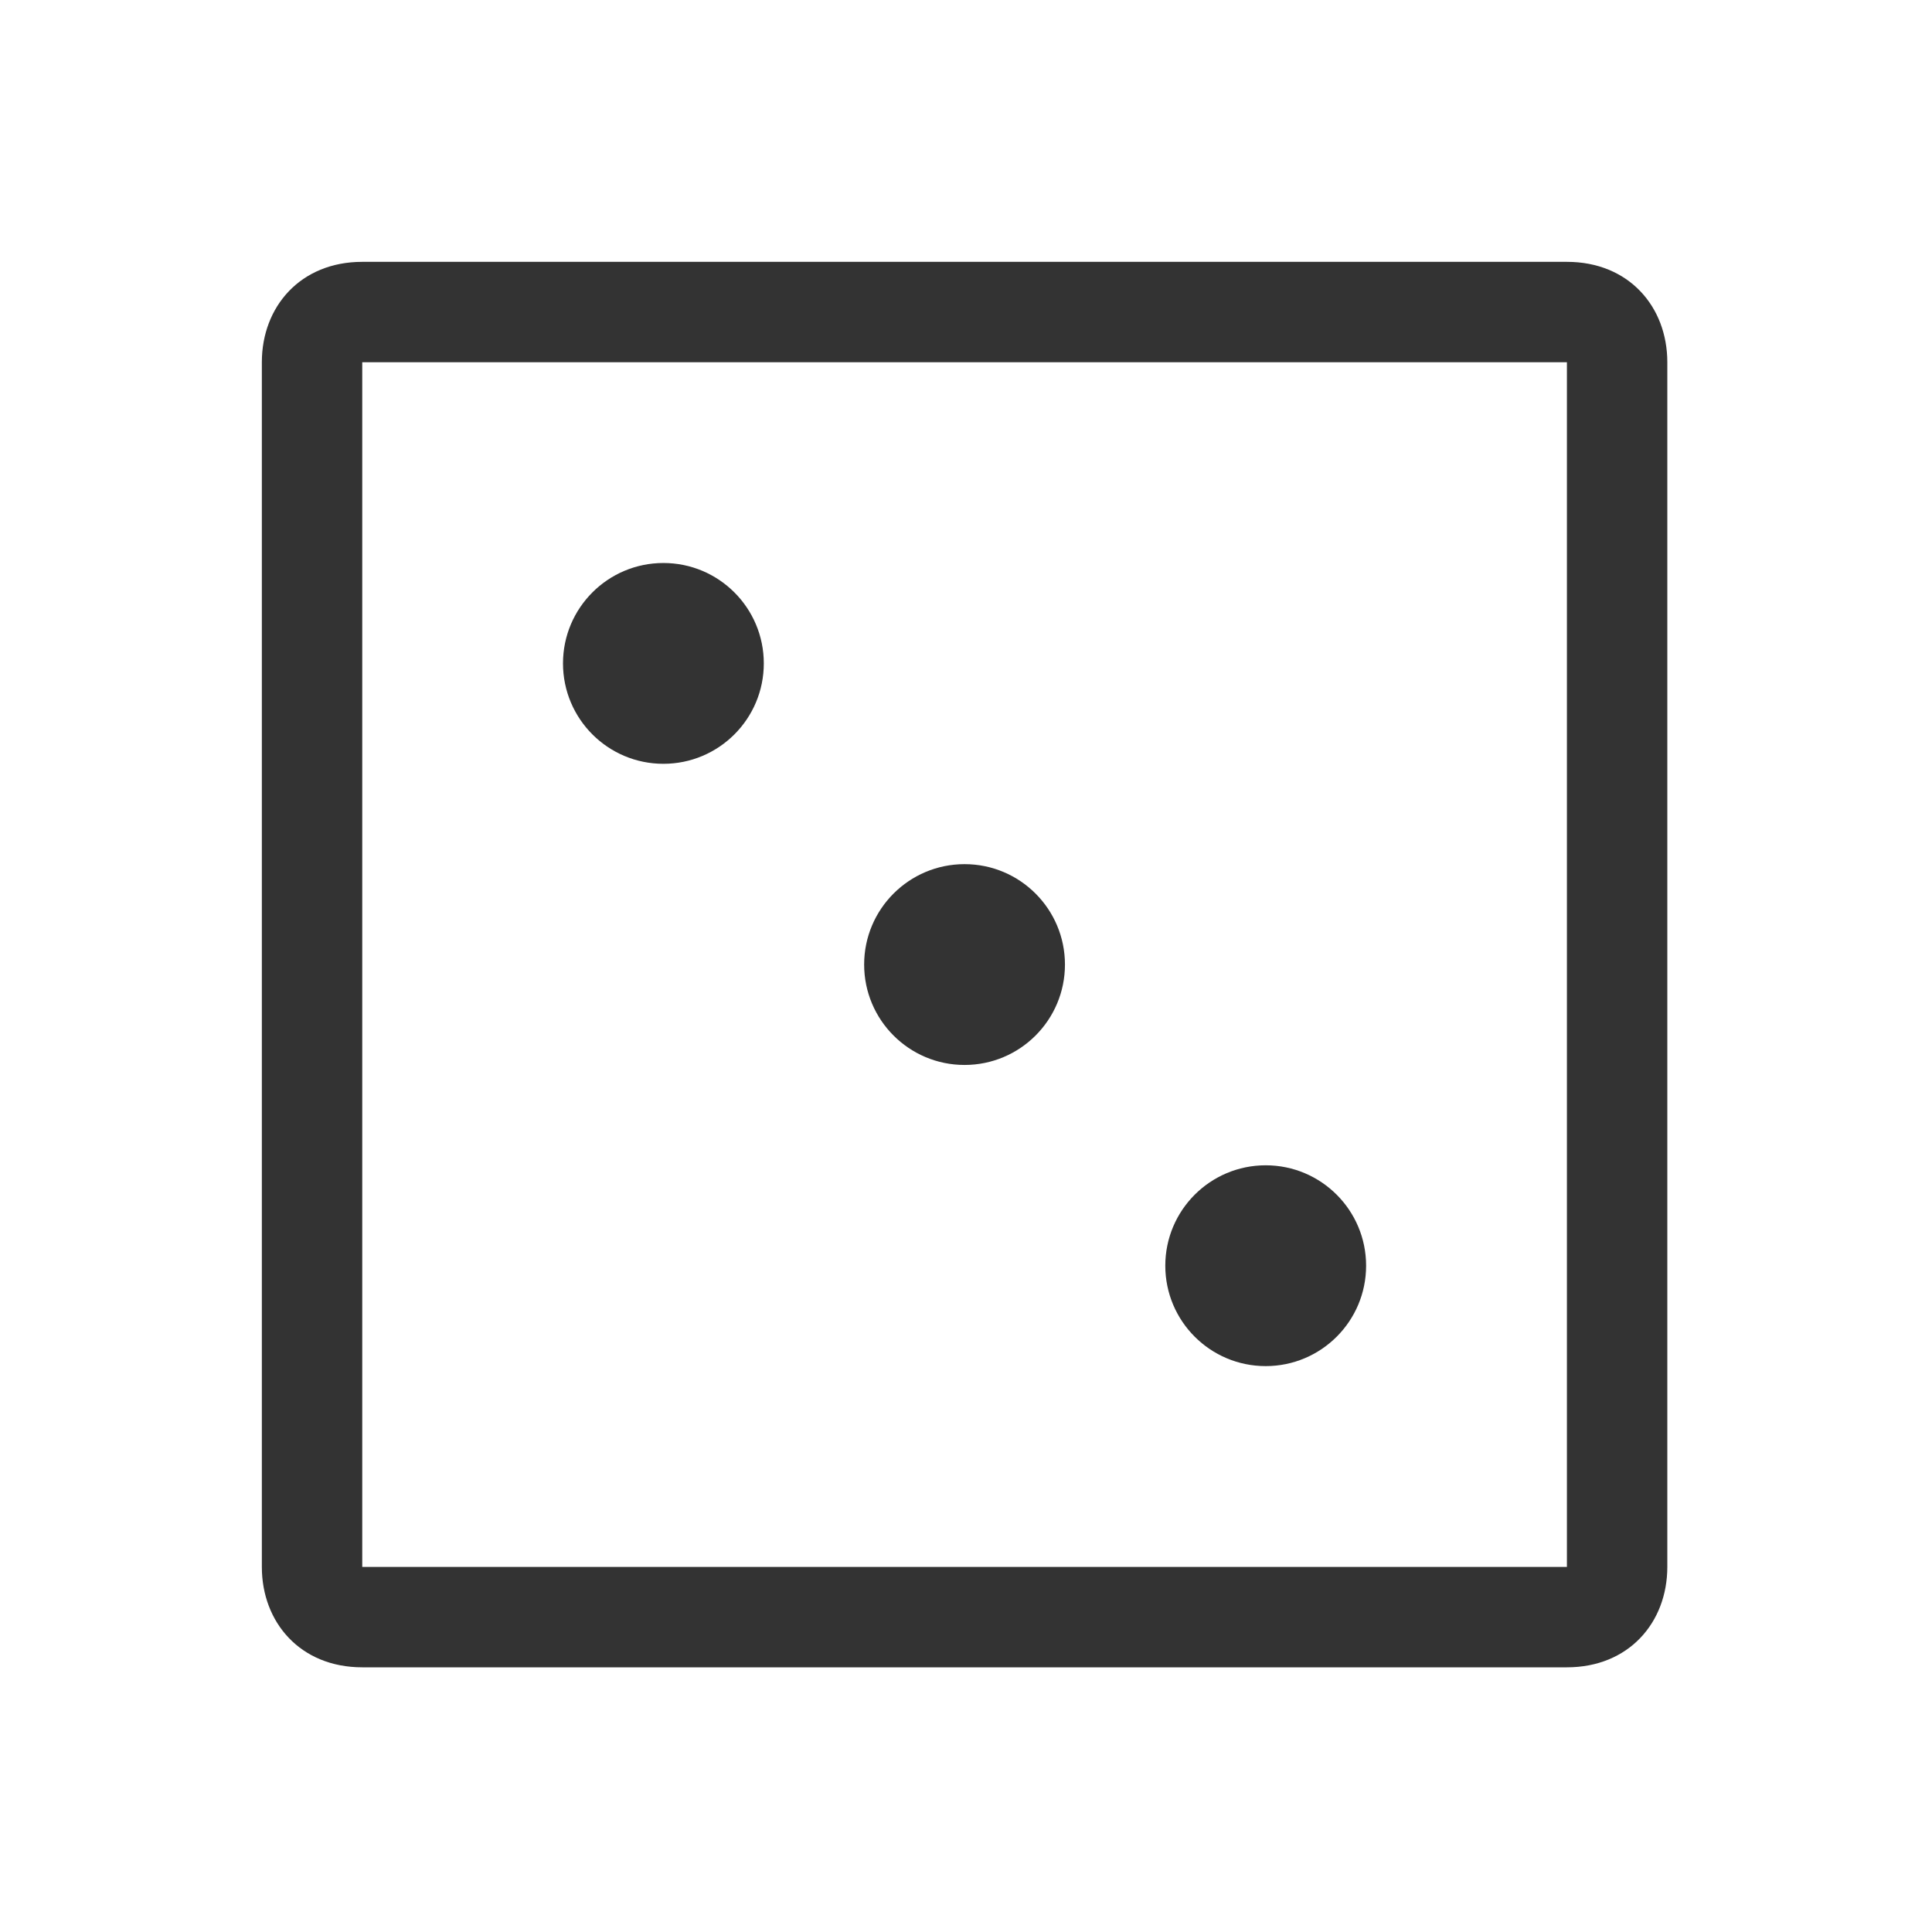 <?xml version="1.0" encoding="UTF-8" standalone="no"?>
<!-- Created with Inkscape (http://www.inkscape.org/) -->

<svg
   xmlns:dc="http://purl.org/dc/elements/1.1/"
   xmlns:cc="http://creativecommons.org/ns#"
   xmlns:rdf="http://www.w3.org/1999/02/22-rdf-syntax-ns#"
   xmlns:svg="http://www.w3.org/2000/svg"
   xmlns="http://www.w3.org/2000/svg"
   xmlns:xlink="http://www.w3.org/1999/xlink"
   xmlns:sodipodi="http://sodipodi.sourceforge.net/DTD/sodipodi-0.dtd"
   xmlns:inkscape="http://www.inkscape.org/namespaces/inkscape"
   width="32px"
   height="32px"
   id="svg3853"
   version="1.1"
   inkscape:version="0.48.5 r10040"
   sodipodi:docname="folder- games.svg">
  <defs
     id="defs3855">
    <linearGradient
       inkscape:collect="always"
       id="linearGradient3827">
      <stop
         style="stop-color:#000000;stop-opacity:1;"
         offset="0"
         id="stop3829" />
      <stop
         style="stop-color:#000000;stop-opacity:0;"
         offset="1"
         id="stop3831" />
    </linearGradient>
    <linearGradient
       id="linearGradient5936">
      <stop
         style="stop-color:#7f7f7f;stop-opacity:1;"
         offset="0"
         id="stop5938" />
      <stop
         style="stop-color:#f0f0f0;stop-opacity:1;"
         offset="1"
         id="stop5940" />
    </linearGradient>
    <linearGradient
       inkscape:collect="always"
       xlink:href="#linearGradient3837"
       id="linearGradient3861"
       x1="180"
       y1="1022.362"
       x2="180"
       y2="862.362"
       gradientUnits="userSpaceOnUse" />
    <linearGradient
       id="linearGradient3837">
      <stop
         id="stop3839"
         offset="0"
         style="stop-color:#545c72;stop-opacity:1;" />
      <stop
         style="stop-color:#7a849d;stop-opacity:1;"
         offset="1"
         id="stop3841" />
    </linearGradient>
    <linearGradient
       inkscape:collect="always"
       xlink:href="#linearGradient3837-2"
       id="linearGradient5911"
       x1="19"
       y1="29"
       x2="19"
       y2="7"
       gradientUnits="userSpaceOnUse" />
    <linearGradient
       inkscape:collect="always"
       xlink:href="#linearGradient3837-2"
       id="linearGradient5919"
       x1="12"
       y1="13"
       x2="12"
       y2="3"
       gradientUnits="userSpaceOnUse" />
    <linearGradient
       inkscape:collect="always"
       xlink:href="#linearGradient3837-2"
       id="linearGradient5924"
       gradientUnits="userSpaceOnUse"
       x1="10"
       y1="29"
       x2="10"
       y2="12" />
    <linearGradient
       inkscape:collect="always"
       xlink:href="#linearGradient5936"
       id="linearGradient5942"
       x1="16"
       y1="29"
       x2="16"
       y2="17"
       gradientUnits="userSpaceOnUse" />
    <linearGradient
       inkscape:collect="always"
       xlink:href="#linearGradient3837-2"
       id="linearGradient3861-1"
       x1="180"
       y1="1022.362"
       x2="180"
       y2="862.362"
       gradientUnits="userSpaceOnUse" />
    <linearGradient
       id="linearGradient3837-2">
      <stop
         id="stop3839-7"
         offset="0"
         style="stop-color:#34757a;stop-opacity:1;" />
      <stop
         style="stop-color:#458e8e;stop-opacity:1;"
         offset="1"
         id="stop3841-6" />
    </linearGradient>
    <linearGradient
       inkscape:collect="always"
       xlink:href="#linearGradient3837-2"
       id="linearGradient3008"
       gradientUnits="userSpaceOnUse"
       x1="10"
       y1="29"
       x2="10"
       y2="12"
       gradientTransform="matrix(0.889,0,0,0.889,1.778,3.222)" />
    <linearGradient
       inkscape:collect="always"
       xlink:href="#linearGradient3837-2"
       id="linearGradient3798"
       x1="35"
       y1="977.362"
       x2="35"
       y2="902.362"
       gradientUnits="userSpaceOnUse" />
    <linearGradient
       inkscape:collect="always"
       xlink:href="#linearGradient3837-2"
       id="linearGradient3800"
       gradientUnits="userSpaceOnUse"
       x1="35"
       y1="977.362"
       x2="35"
       y2="902.362" />
    <linearGradient
       inkscape:collect="always"
       xlink:href="#linearGradient3837-2"
       id="linearGradient3802"
       gradientUnits="userSpaceOnUse"
       x1="35"
       y1="977.362"
       x2="35"
       y2="902.362" />
    <linearGradient
       inkscape:collect="always"
       xlink:href="#linearGradient3837-2"
       id="linearGradient3804"
       gradientUnits="userSpaceOnUse"
       x1="35"
       y1="977.362"
       x2="35"
       y2="902.362" />
    <linearGradient
       inkscape:collect="always"
       xlink:href="#linearGradient3827"
       id="linearGradient3833"
       x1="92.5"
       y1="949.904"
       x2="157.5"
       y2="949.904"
       gradientUnits="userSpaceOnUse" />
    <linearGradient
       inkscape:collect="always"
       xlink:href="#linearGradient3827"
       id="linearGradient3846"
       gradientUnits="userSpaceOnUse"
       x1="92.5"
       y1="949.904"
       x2="157.5"
       y2="949.904"
       gradientTransform="translate(-95,-910.362)" />
    <linearGradient
       inkscape:collect="always"
       xlink:href="#linearGradient3837-2"
       id="linearGradient3849"
       gradientUnits="userSpaceOnUse"
       gradientTransform="matrix(0.351,0,0,0.351,67.148,596.09)"
       x1="124"
       y1="987.362"
       x2="125"
       y2="913.362" />
    <linearGradient
       inkscape:collect="always"
       xlink:href="#linearGradient3837-2"
       id="linearGradient3795"
       x1="16"
       y1="29"
       x2="16"
       y2="3"
       gradientUnits="userSpaceOnUse" />
    <linearGradient
       inkscape:collect="always"
       xlink:href="#linearGradient3837-2"
       id="linearGradient3907"
       gradientUnits="userSpaceOnUse"
       x1="78.269"
       y1="949.138"
       x2="131.489"
       y2="912.362" />
    <linearGradient
       inkscape:collect="always"
       xlink:href="#linearGradient3865-2"
       id="linearGradient3994"
       gradientUnits="userSpaceOnUse"
       x1="160"
       y1="261"
       x2="160"
       y2="-4"
       gradientTransform="translate(6.4441898e-7,796.362)" />
    <linearGradient
       id="linearGradient3865-2">
      <stop
         style="stop-color:#c75a32;stop-opacity:1;"
         offset="0"
         id="stop3861" />
      <stop
         style="stop-color:#ffae5a;stop-opacity:1;"
         offset="1"
         id="stop3869-8" />
    </linearGradient>
    <linearGradient
       inkscape:collect="always"
       xlink:href="#linearGradient3837-2"
       id="linearGradient3950"
       gradientUnits="userSpaceOnUse"
       gradientTransform="matrix(0.148,0,0,0.144,-2.66,-2.2)"
       x1="159.341"
       y1="216"
       x2="152.607"
       y2="36" />
    <linearGradient
       inkscape:collect="always"
       xlink:href="#linearGradient3837-2"
       id="linearGradient4023"
       gradientUnits="userSpaceOnUse"
       x1="125"
       y1="982.362"
       x2="125"
       y2="912.362"
       gradientTransform="translate(-195,-920.362)" />
  </defs>
  <sodipodi:namedview
     id="base"
     pagecolor="#ffffff"
     bordercolor="#666666"
     borderopacity="1.0"
     inkscape:pageopacity="0.0"
     inkscape:pageshadow="2"
     inkscape:zoom="11.313709"
     inkscape:cx="10.867696"
     inkscape:cy="6.7626196"
     inkscape:current-layer="layer1"
     showgrid="true"
     inkscape:grid-bbox="true"
     inkscape:document-units="px"
     showguides="true"
     inkscape:guide-bbox="true"
     inkscape:window-width="1366"
     inkscape:window-height="698"
     inkscape:window-x="-4"
     inkscape:window-y="-5"
     inkscape:window-maximized="1"
     inkscape:snap-global="true">
    <inkscape:grid
       type="xygrid"
       id="grid3861"
       empspacing="5"
       visible="true"
       enabled="true"
       snapvisiblegridlinesonly="true" />
    <sodipodi:guide
       orientation="0,1"
       position="19,29"
       id="guide3863" />
    <sodipodi:guide
       orientation="0,1"
       position="19,3"
       id="guide3865" />
    <sodipodi:guide
       orientation="1,0"
       position="3,18"
       id="guide3867" />
    <sodipodi:guide
       orientation="1,0"
       position="29,15"
       id="guide3869" />
    <sodipodi:guide
       orientation="1,0"
       position="16,9"
       id="guide4466" />
    <sodipodi:guide
       orientation="1,0"
       position="26.489,29.322"
       id="guide3816" />
    <sodipodi:guide
       orientation="0,1"
       position="28.061,27.654"
       id="guide3818" />
    <sodipodi:guide
       orientation="1,0"
       position="5.472,24.917"
       id="guide3820" />
    <sodipodi:guide
       orientation="0,1"
       position="16.612,4.425"
       id="guide3822" />
  </sodipodi:namedview>
  <g
     id="layer1"
     inkscape:label="Layer 1"
     inkscape:groupmode="layer">
    <g
       transform="translate(-195,-920.362)"
       id="g3067"
       style="fill-opacity:1;fill:#333333">
      <path
         style="fill:#333333;fill-opacity:1"
         d="m 201,924.699 c -1.023,0 -1.663,0.742 -1.663,1.663 l 0,19.953 c 0,0.921 0.639,1.663 1.663,1.663 l 19.953,0 c 1.024,0 1.663,-0.742 1.663,-1.663 l 0,-19.953 c 0,-0.921 -0.639,-1.663 -1.663,-1.663 l -19.953,0 z m 0,1.663 19.953,0 0,19.953 -19.953,0 0,-19.953 z m 4.988,3.325 c -0.918,0 -1.663,0.744 -1.663,1.663 0,0.918 0.744,1.663 1.663,1.663 0.918,0 1.663,-0.744 1.663,-1.663 0,-0.918 -0.744,-1.663 -1.663,-1.663 z m 4.988,4.988 c -0.918,0 -1.663,0.744 -1.663,1.663 0,0.918 0.744,1.663 1.663,1.663 0.918,0 1.663,-0.744 1.663,-1.663 0,-0.918 -0.744,-1.663 -1.663,-1.663 z m 4.988,4.988 c -0.918,0 -1.663,0.744 -1.663,1.663 0,0.918 0.744,1.663 1.663,1.663 0.918,0 1.663,-0.744 1.663,-1.663 0,-0.918 -0.744,-1.663 -1.663,-1.663 z"
         id="rect3833"
         inkscape:connector-curvature="0" />
      <g
         transform="matrix(0,1,-1,0,1072.362,822.362)"
         id="g3874"
         style="fill-opacity:1;fill:#333333" />
    </g>
  </g>
</svg>
